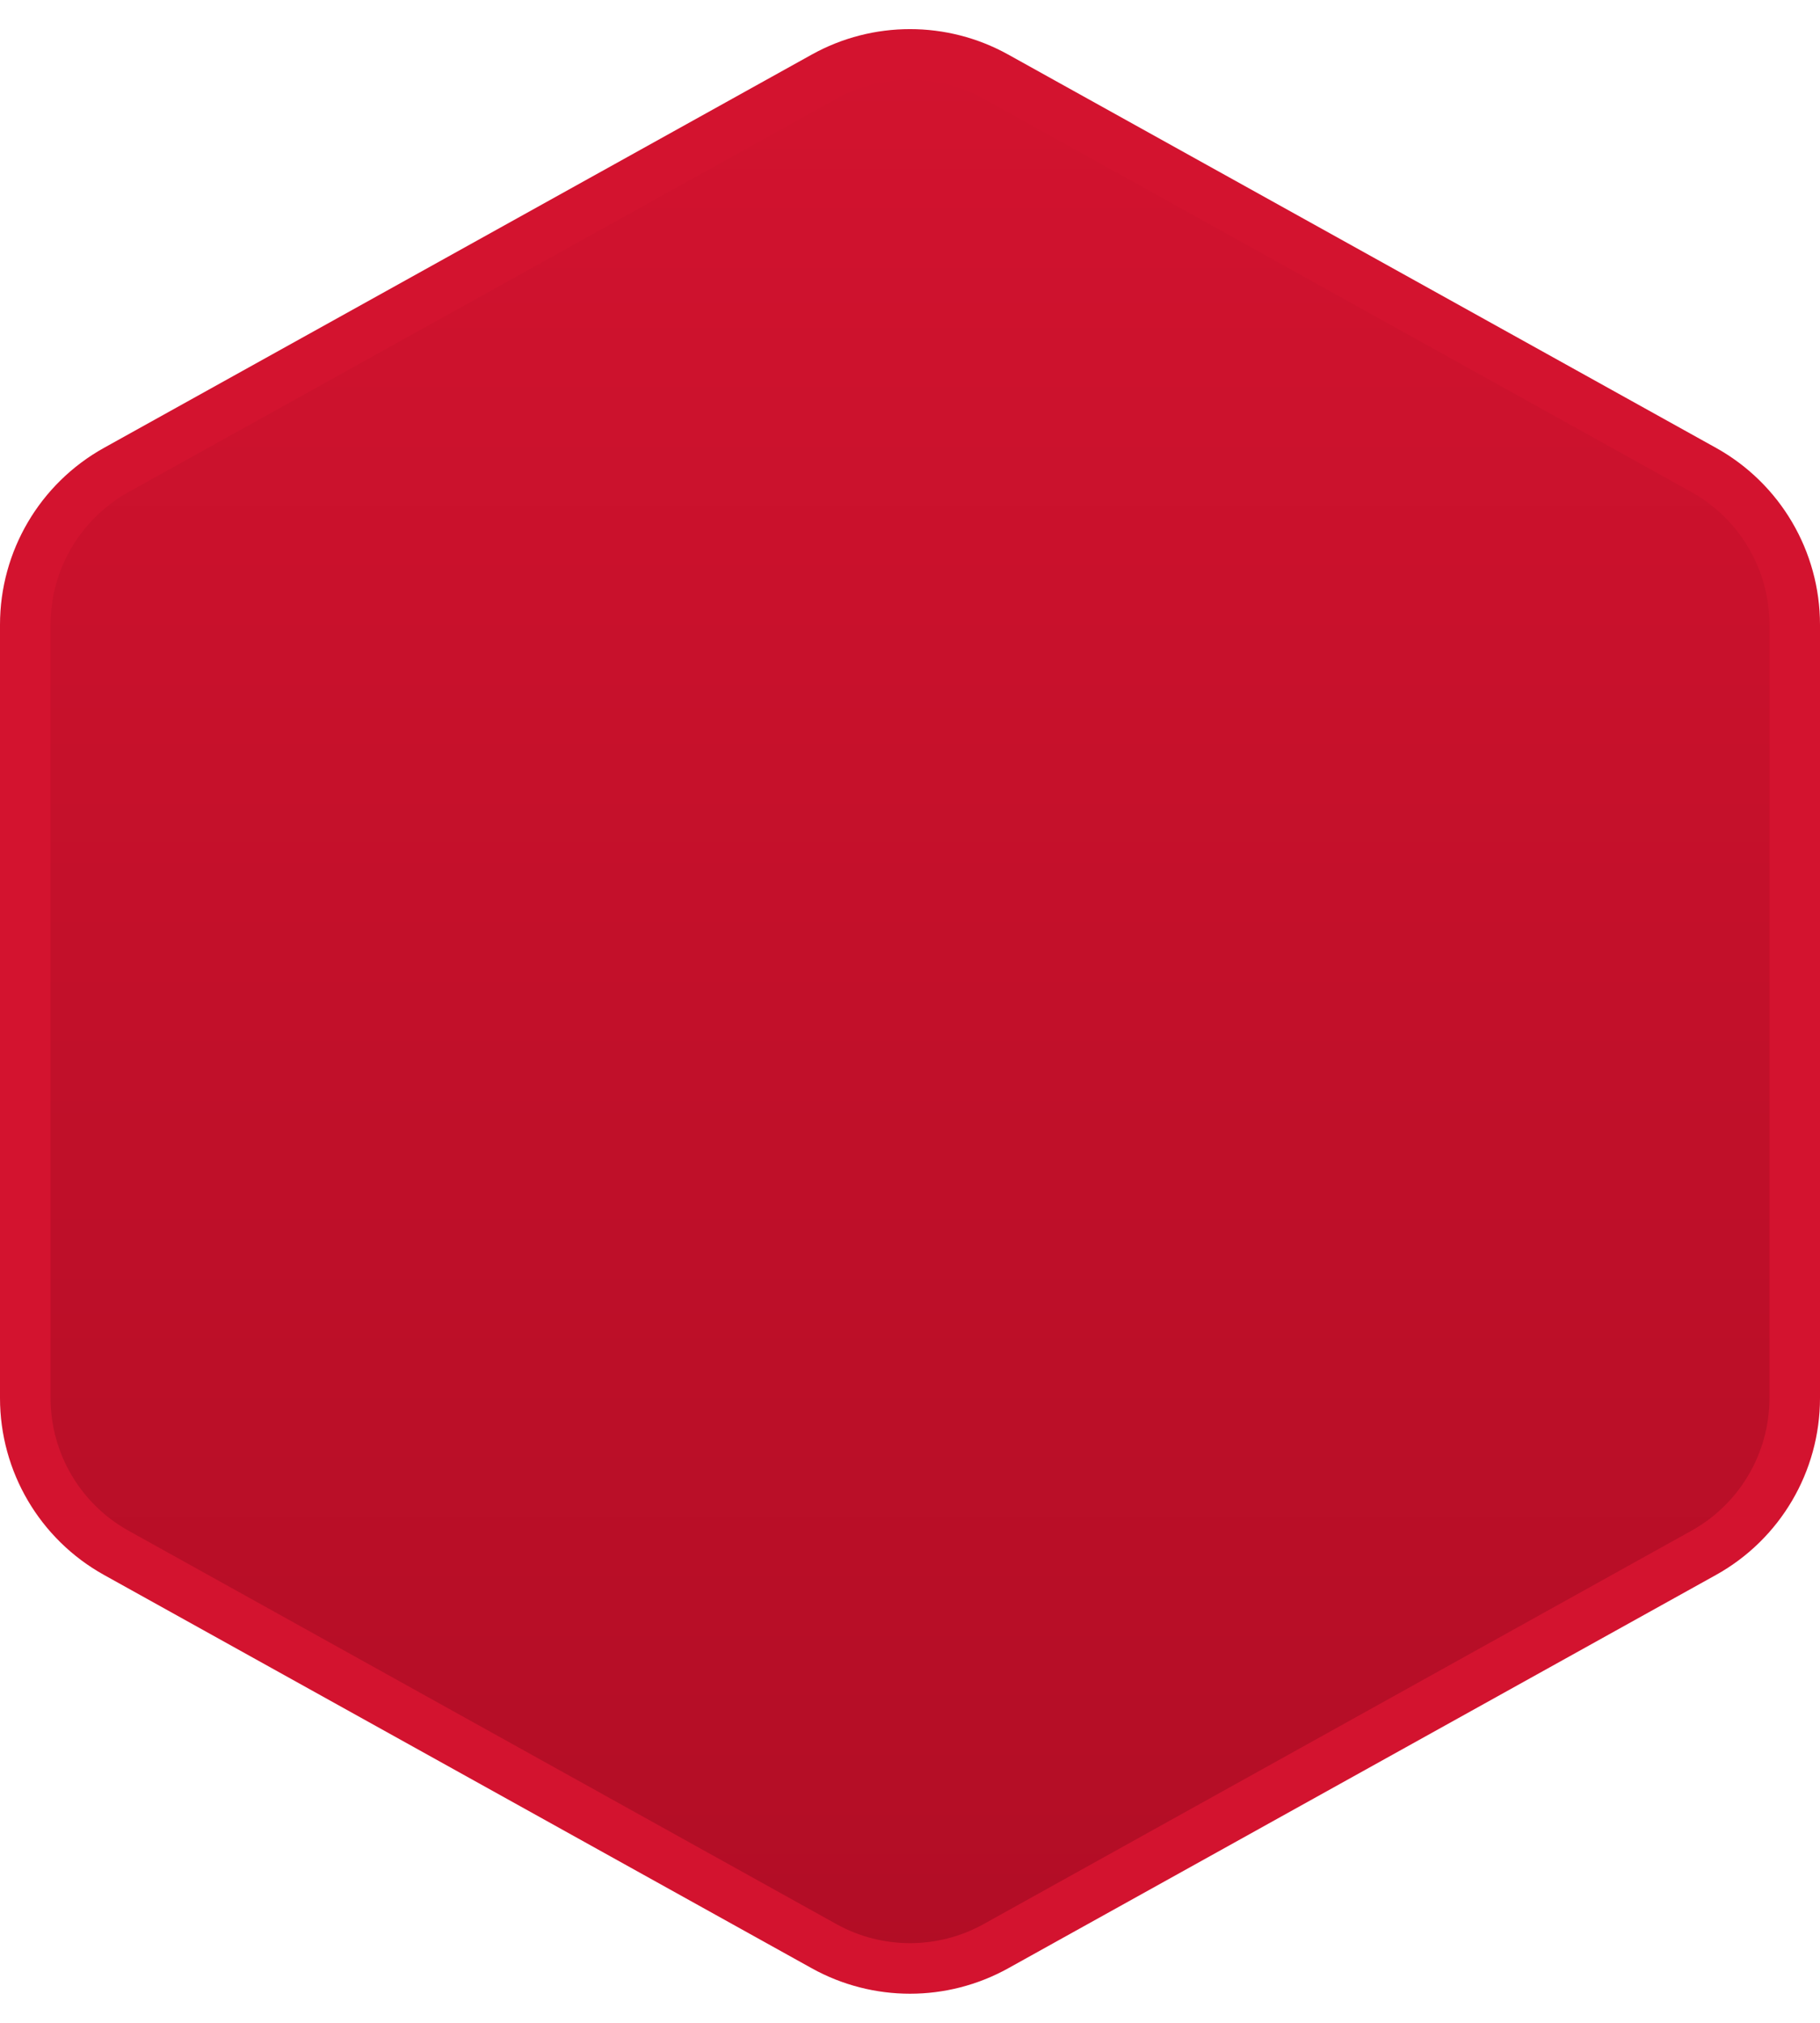 <svg xmlns="http://www.w3.org/2000/svg" width="36" height="40" viewBox="0 0 36 40" fill="none">
  <path d="M19.7 38.484C18.643 39.071 17.357 39.071 16.3 38.484L2.3 30.706C1.189 30.089 0.5 28.917 0.5 27.646L0.5 12.353C0.5 11.082 1.189 9.911 2.3 9.293L16.3 1.516C17.357 0.929 18.643 0.929 19.7 1.516L33.7 9.293C34.811 9.911 35.5 11.082 35.5 12.353L35.5 27.646C35.5 28.917 34.811 30.089 33.7 30.706L19.7 38.484Z" fill="url(#paint0_linear_1013_834)" stroke="#D3132F"/>
  <defs>
    <linearGradient id="paint0_linear_1013_834" x1="18" y1="-7.86805e-07" x2="18" y2="40" gradientUnits="userSpaceOnUse">
      <stop stop-color="#D3132F"/>
      <stop offset="1" stop-color="#B10D25"/>
    </linearGradient>
  </defs>
</svg>